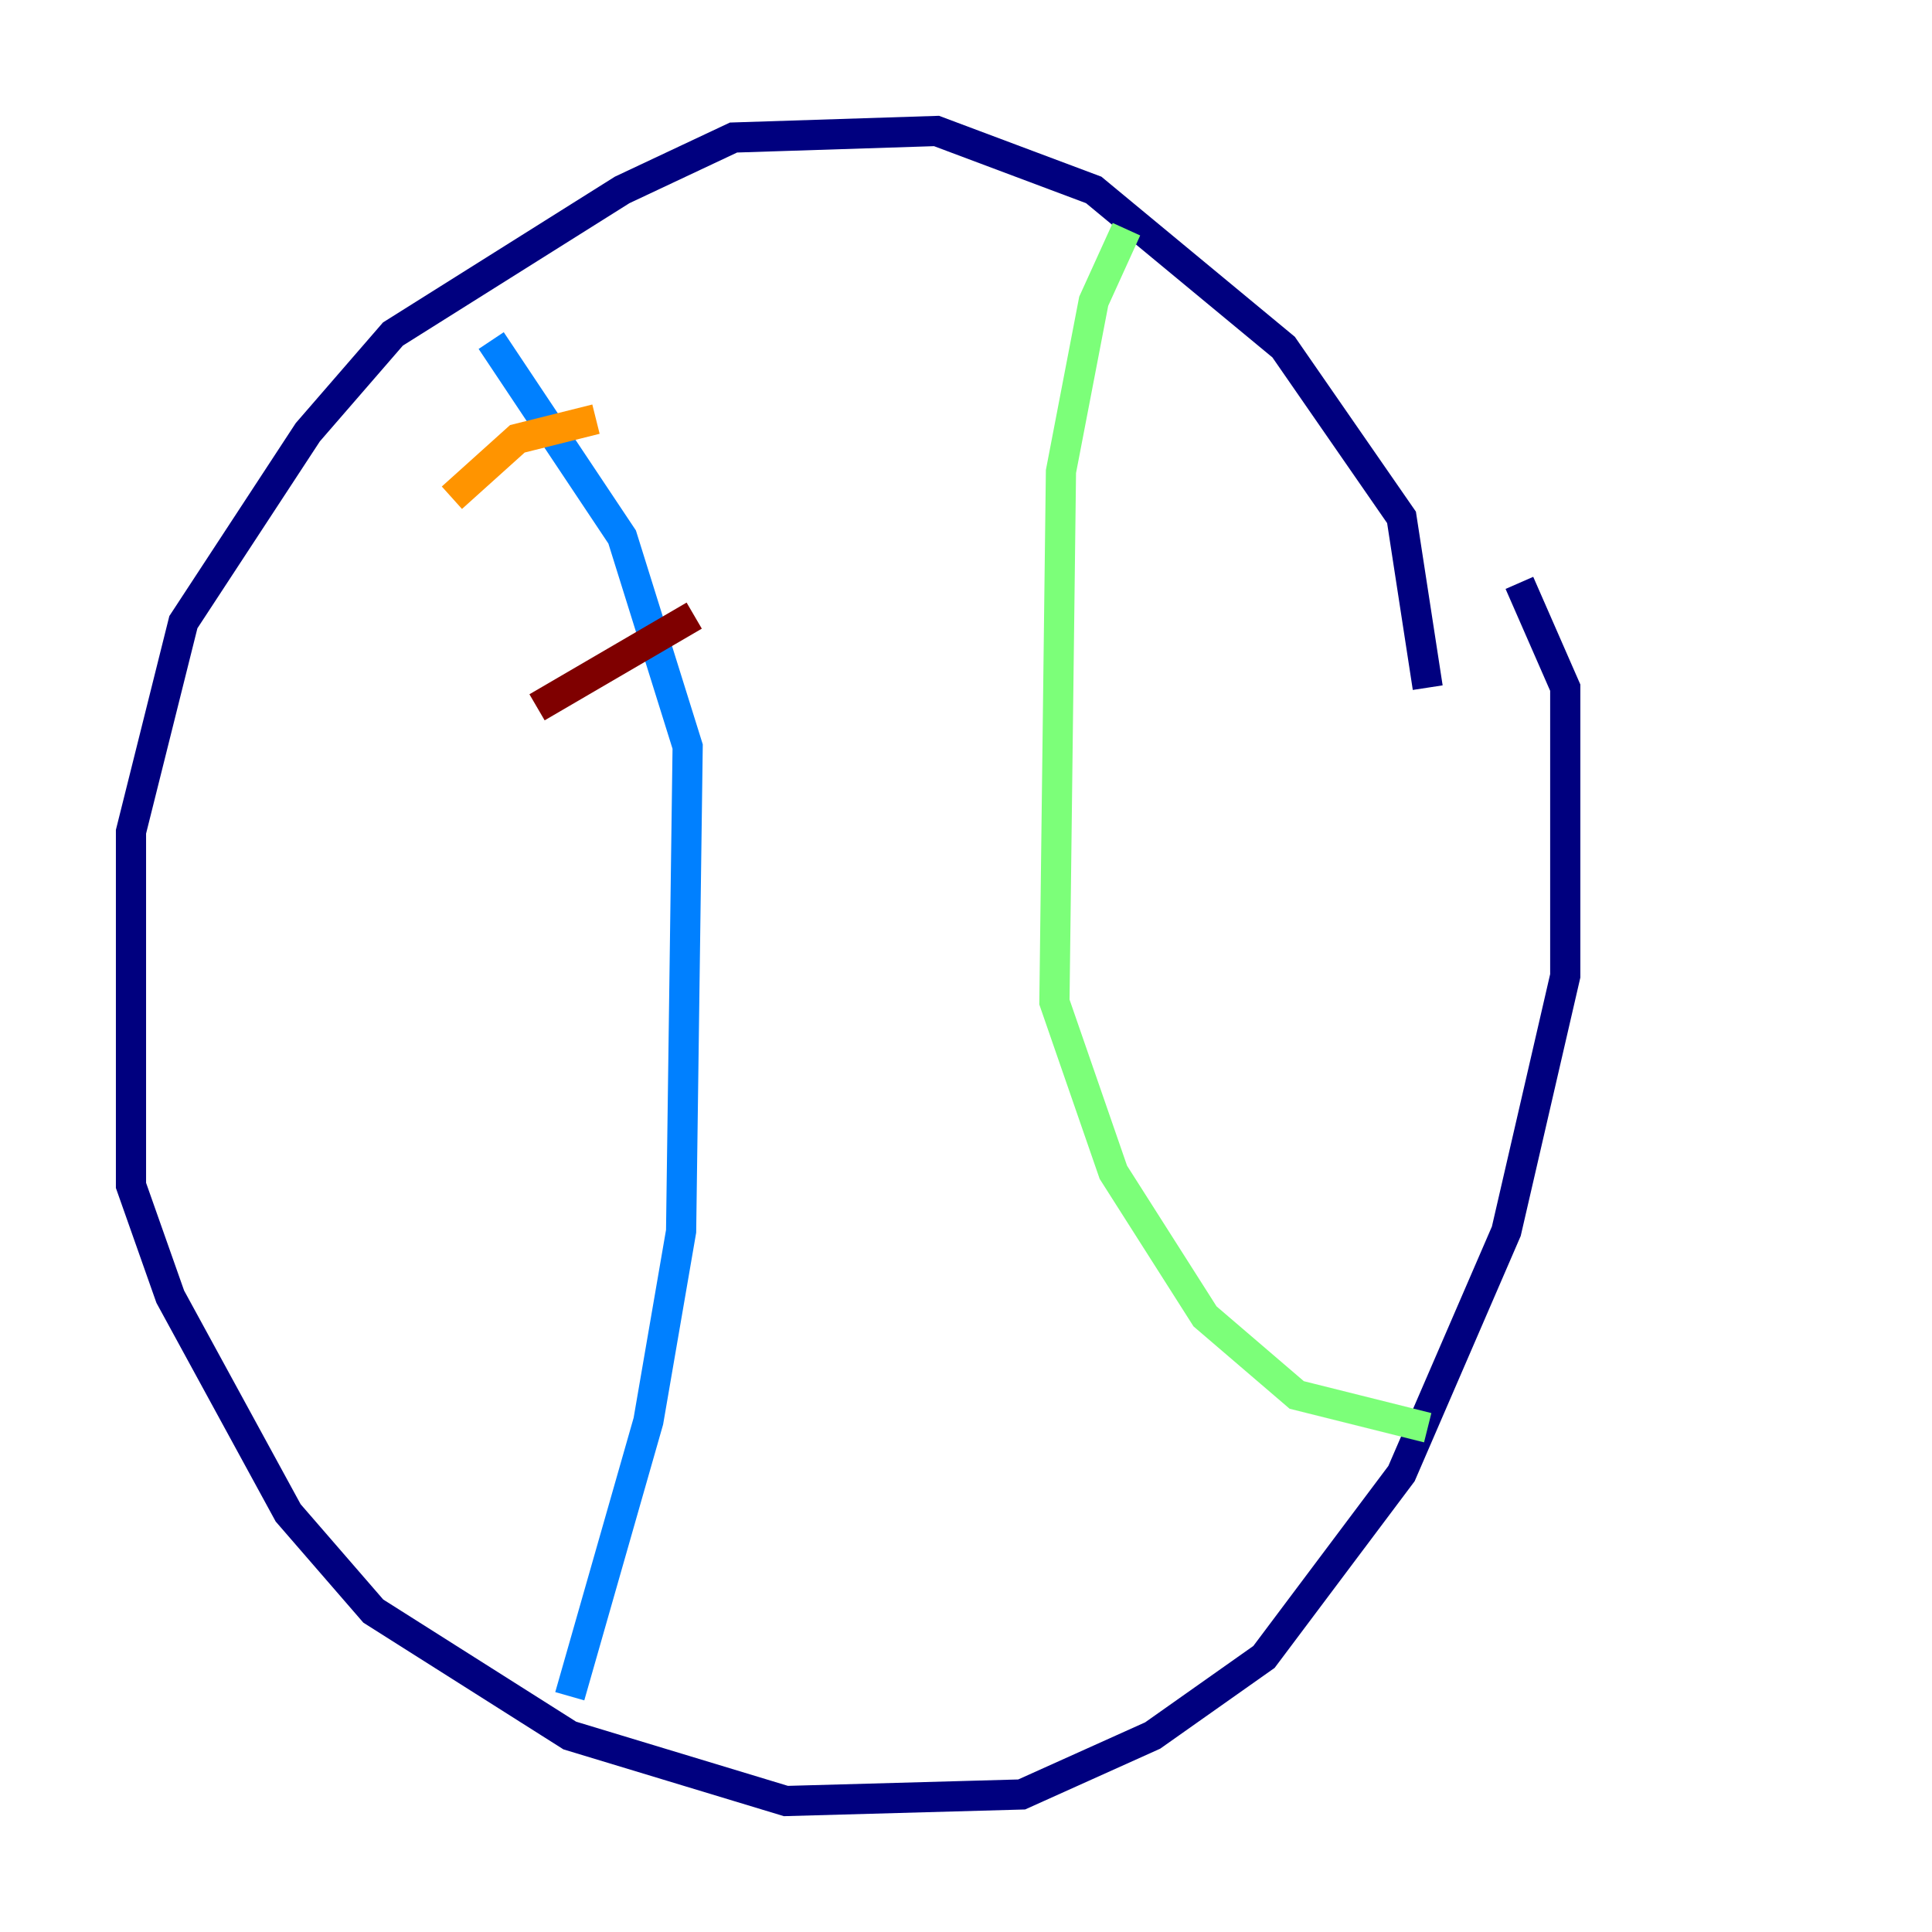 <?xml version="1.0" encoding="utf-8" ?>
<svg baseProfile="tiny" height="128" version="1.2" viewBox="0,0,128,128" width="128" xmlns="http://www.w3.org/2000/svg" xmlns:ev="http://www.w3.org/2001/xml-events" xmlns:xlink="http://www.w3.org/1999/xlink"><defs /><polyline fill="none" points="94.59,45.559 92.854,34.278 85.044,22.997 72.461,12.583 62.047,8.678 48.597,9.112 41.22,12.583 26.034,22.129 20.393,28.637 12.149,41.22 8.678,55.105 8.678,78.536 11.281,85.912 19.091,100.231 24.732,106.739 37.749,114.983 52.068,119.322 67.688,118.888 76.366,114.983 83.742,109.776 92.854,97.627 99.797,81.573 103.702,64.651 103.702,45.559 100.664,38.617" stroke="#00007f" stroke-width="2" /><polyline fill="none" points="32.542,22.563 41.22,35.58 45.559,49.464 45.125,81.573 42.956,94.156 37.749,112.38" stroke="#0080ff" stroke-width="2" /><polyline fill="none" points="74.63,15.186 72.461,19.959 70.291,31.241 69.858,66.386 73.763,77.668 79.837,87.214 85.912,92.42 94.59,94.59" stroke="#7cff79" stroke-width="2" /><polyline fill="none" points="29.939,32.976 34.278,29.071 39.485,27.77" stroke="#ff9400" stroke-width="2" /><polyline fill="none" points="35.58,46.861 45.993,40.786" stroke="#7f0000" stroke-width="2" /></svg>